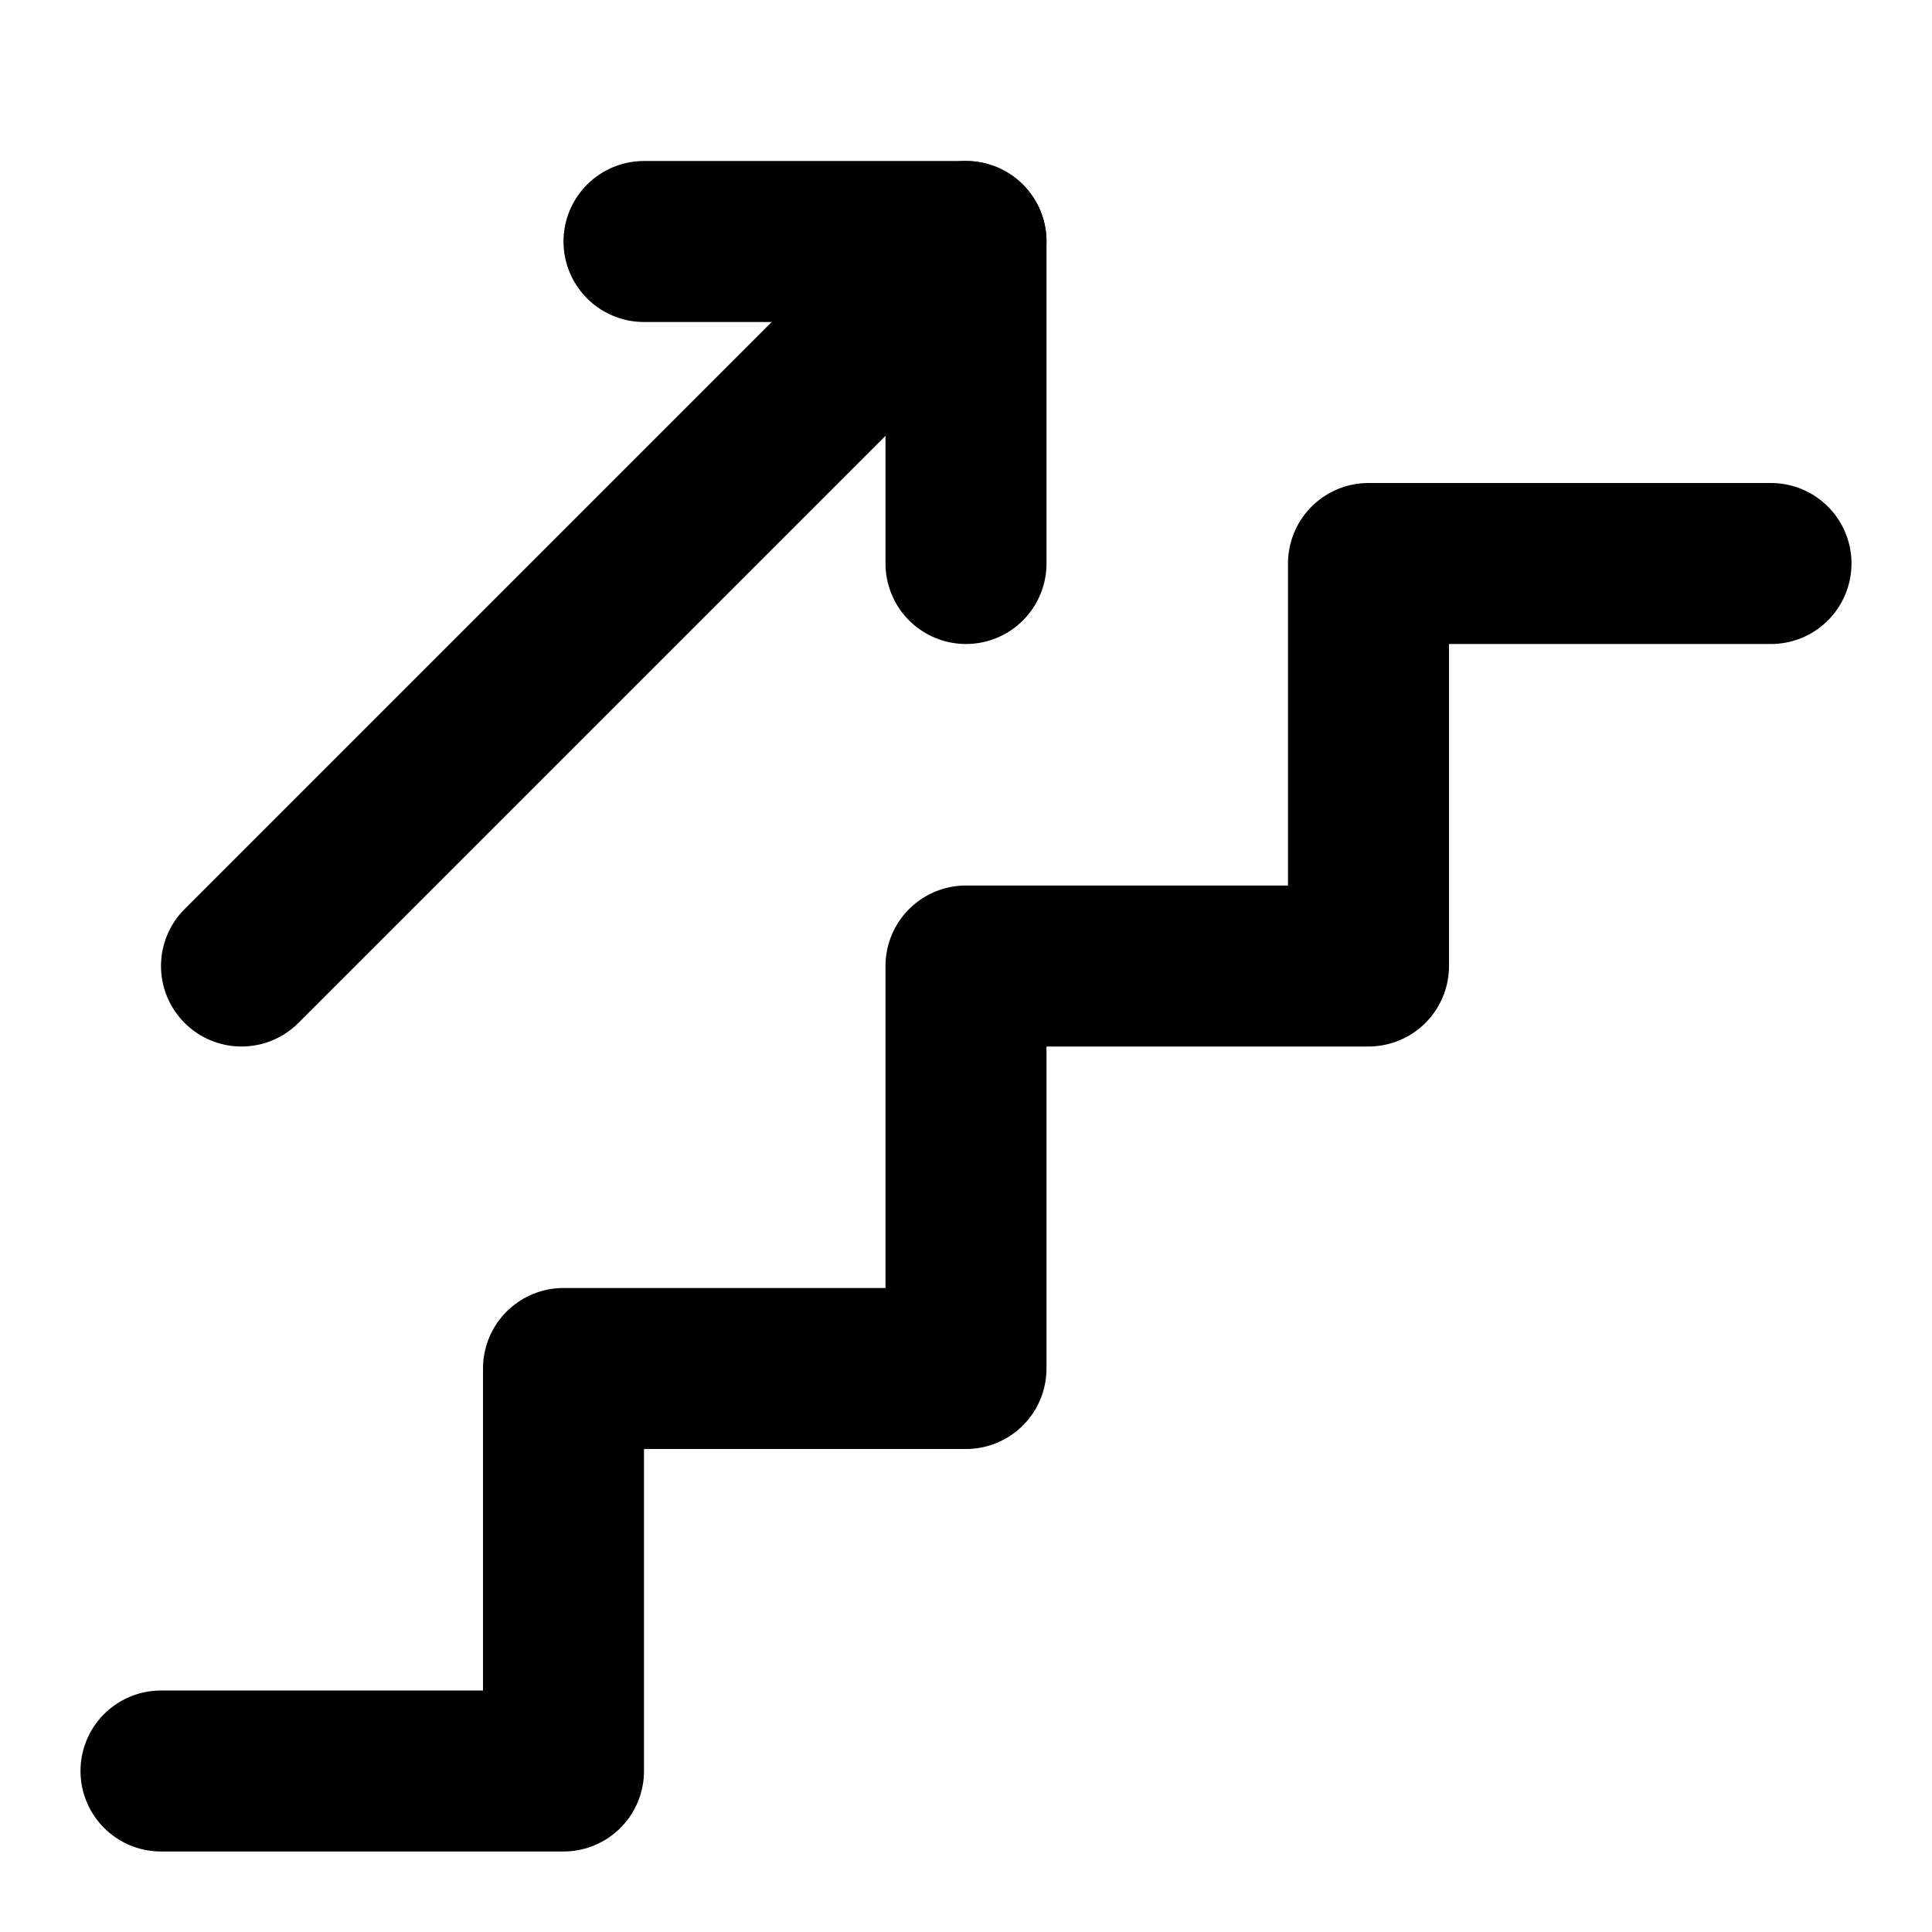 <svg
  xmlns="http://www.w3.org/2000/svg"
  width="24"
  height="24"
  viewBox="0 0 24 24"
  fill="none"
  stroke="currentColor"
  stroke-width="2"
  stroke-linecap="round"
  stroke-linejoin="round"
>
  <path d="m12 3-9 9" />
  <path d="M8 3h4v4" />
  <path d="M2 22h5v-5h5v-5h5V7h5" />
</svg>
